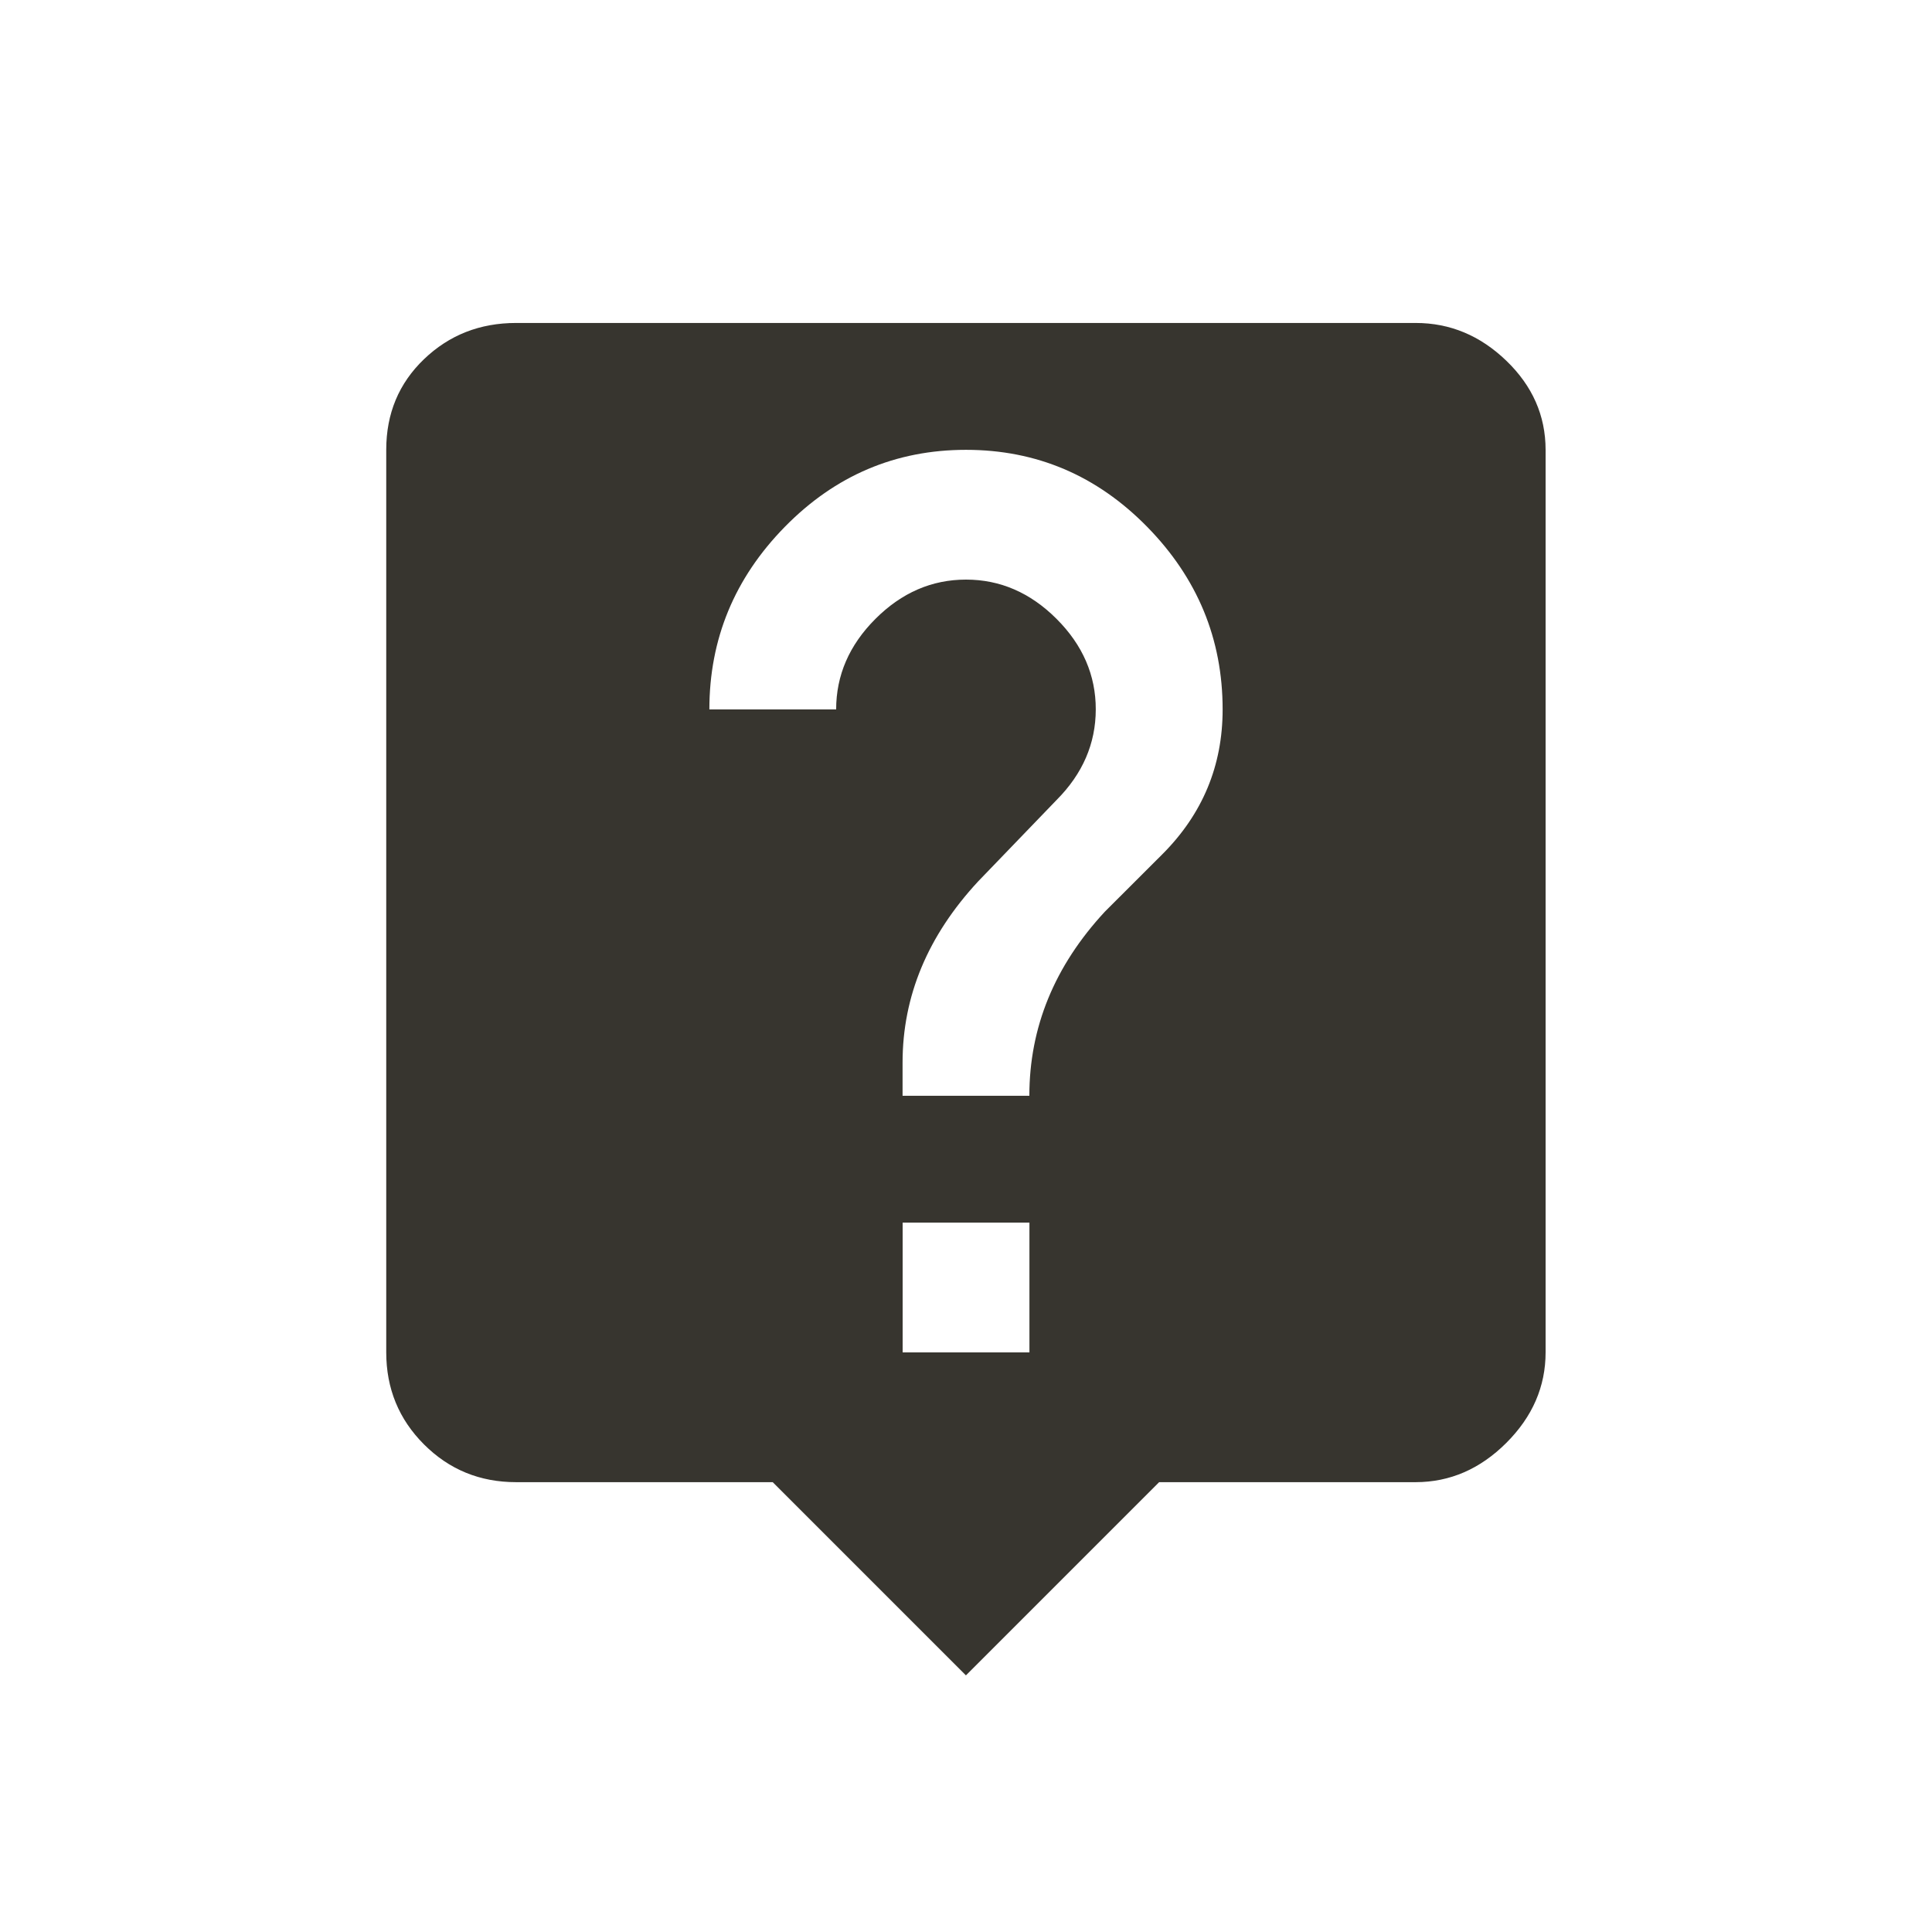 <!-- Generated by IcoMoon.io -->
<svg version="1.1" xmlns="http://www.w3.org/2000/svg" width="24" height="24" viewBox="0 0 24 24">
<title>live_help</title>
<path fill="#37352f" d="M14.438 10.613q0.75-0.75 0.75-1.8 0-1.313-0.938-2.269t-2.25-0.956-2.25 0.956-0.938 2.269h1.575q0-0.637 0.488-1.125t1.125-0.488 1.125 0.488 0.487 1.125-0.487 1.125l-0.975 1.012q-0.938 1.012-0.938 2.25v0.412h1.575q0-1.275 0.938-2.287zM12.788 16.8v-1.612h-1.575v1.612h1.575zM17.587 4.012q0.638 0 1.125 0.469t0.488 1.106v11.212q0 0.638-0.488 1.125t-1.125 0.488h-3.188l-2.4 2.4-2.4-2.4h-3.188q-0.675 0-1.144-0.469t-0.469-1.144v-11.212q0-0.675 0.469-1.125t1.144-0.45h11.175z"></path>
</svg>
